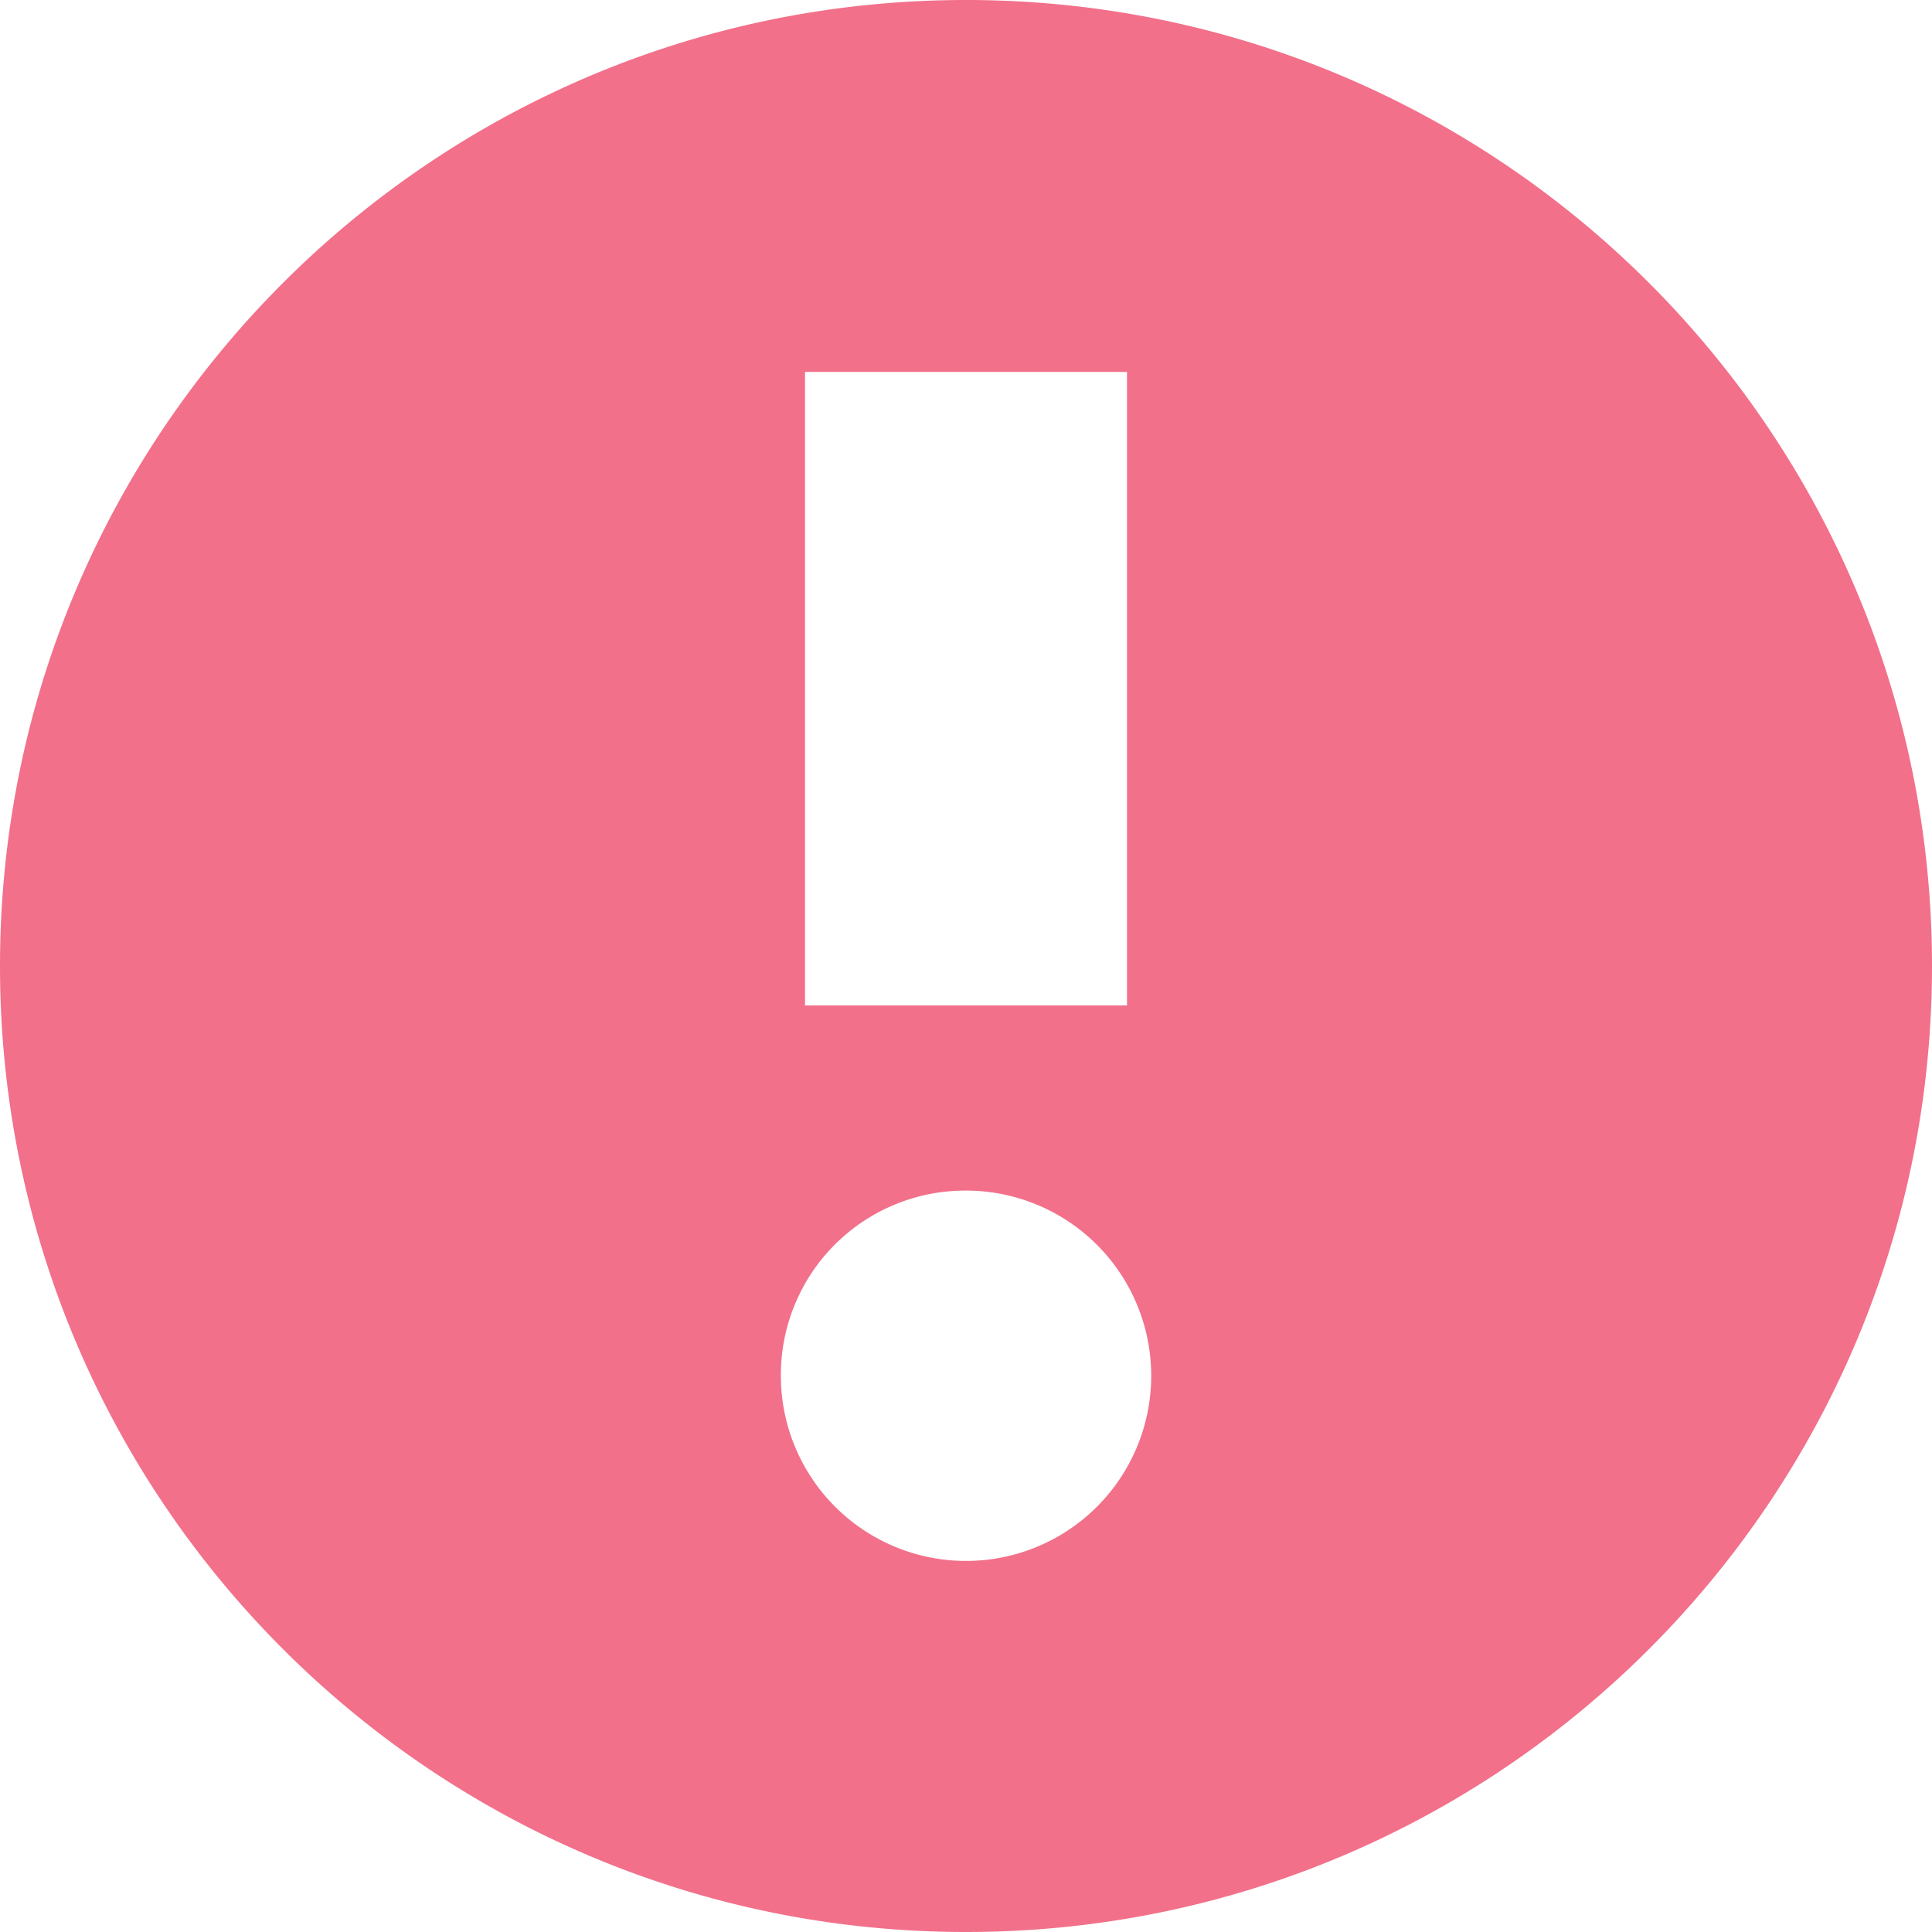 <svg xmlns="http://www.w3.org/2000/svg" fill="#F2708A" viewBox="0 0 64 64" class="svg-icon " style=""> <title/> <path d="M32 64c17.672 0 32-14.328 32-32S49.672 0 32 0 0 14.328 0 32s14.328 32 32 32Zm-5.333-51.68h10.666v20.987H26.667V12.32ZM32 39.44a6.134 6.134 0 1 1-6.133 6.133v-.026a6.106 6.106 0 0 1 6.106-6.107h.03H32Z"/></svg>